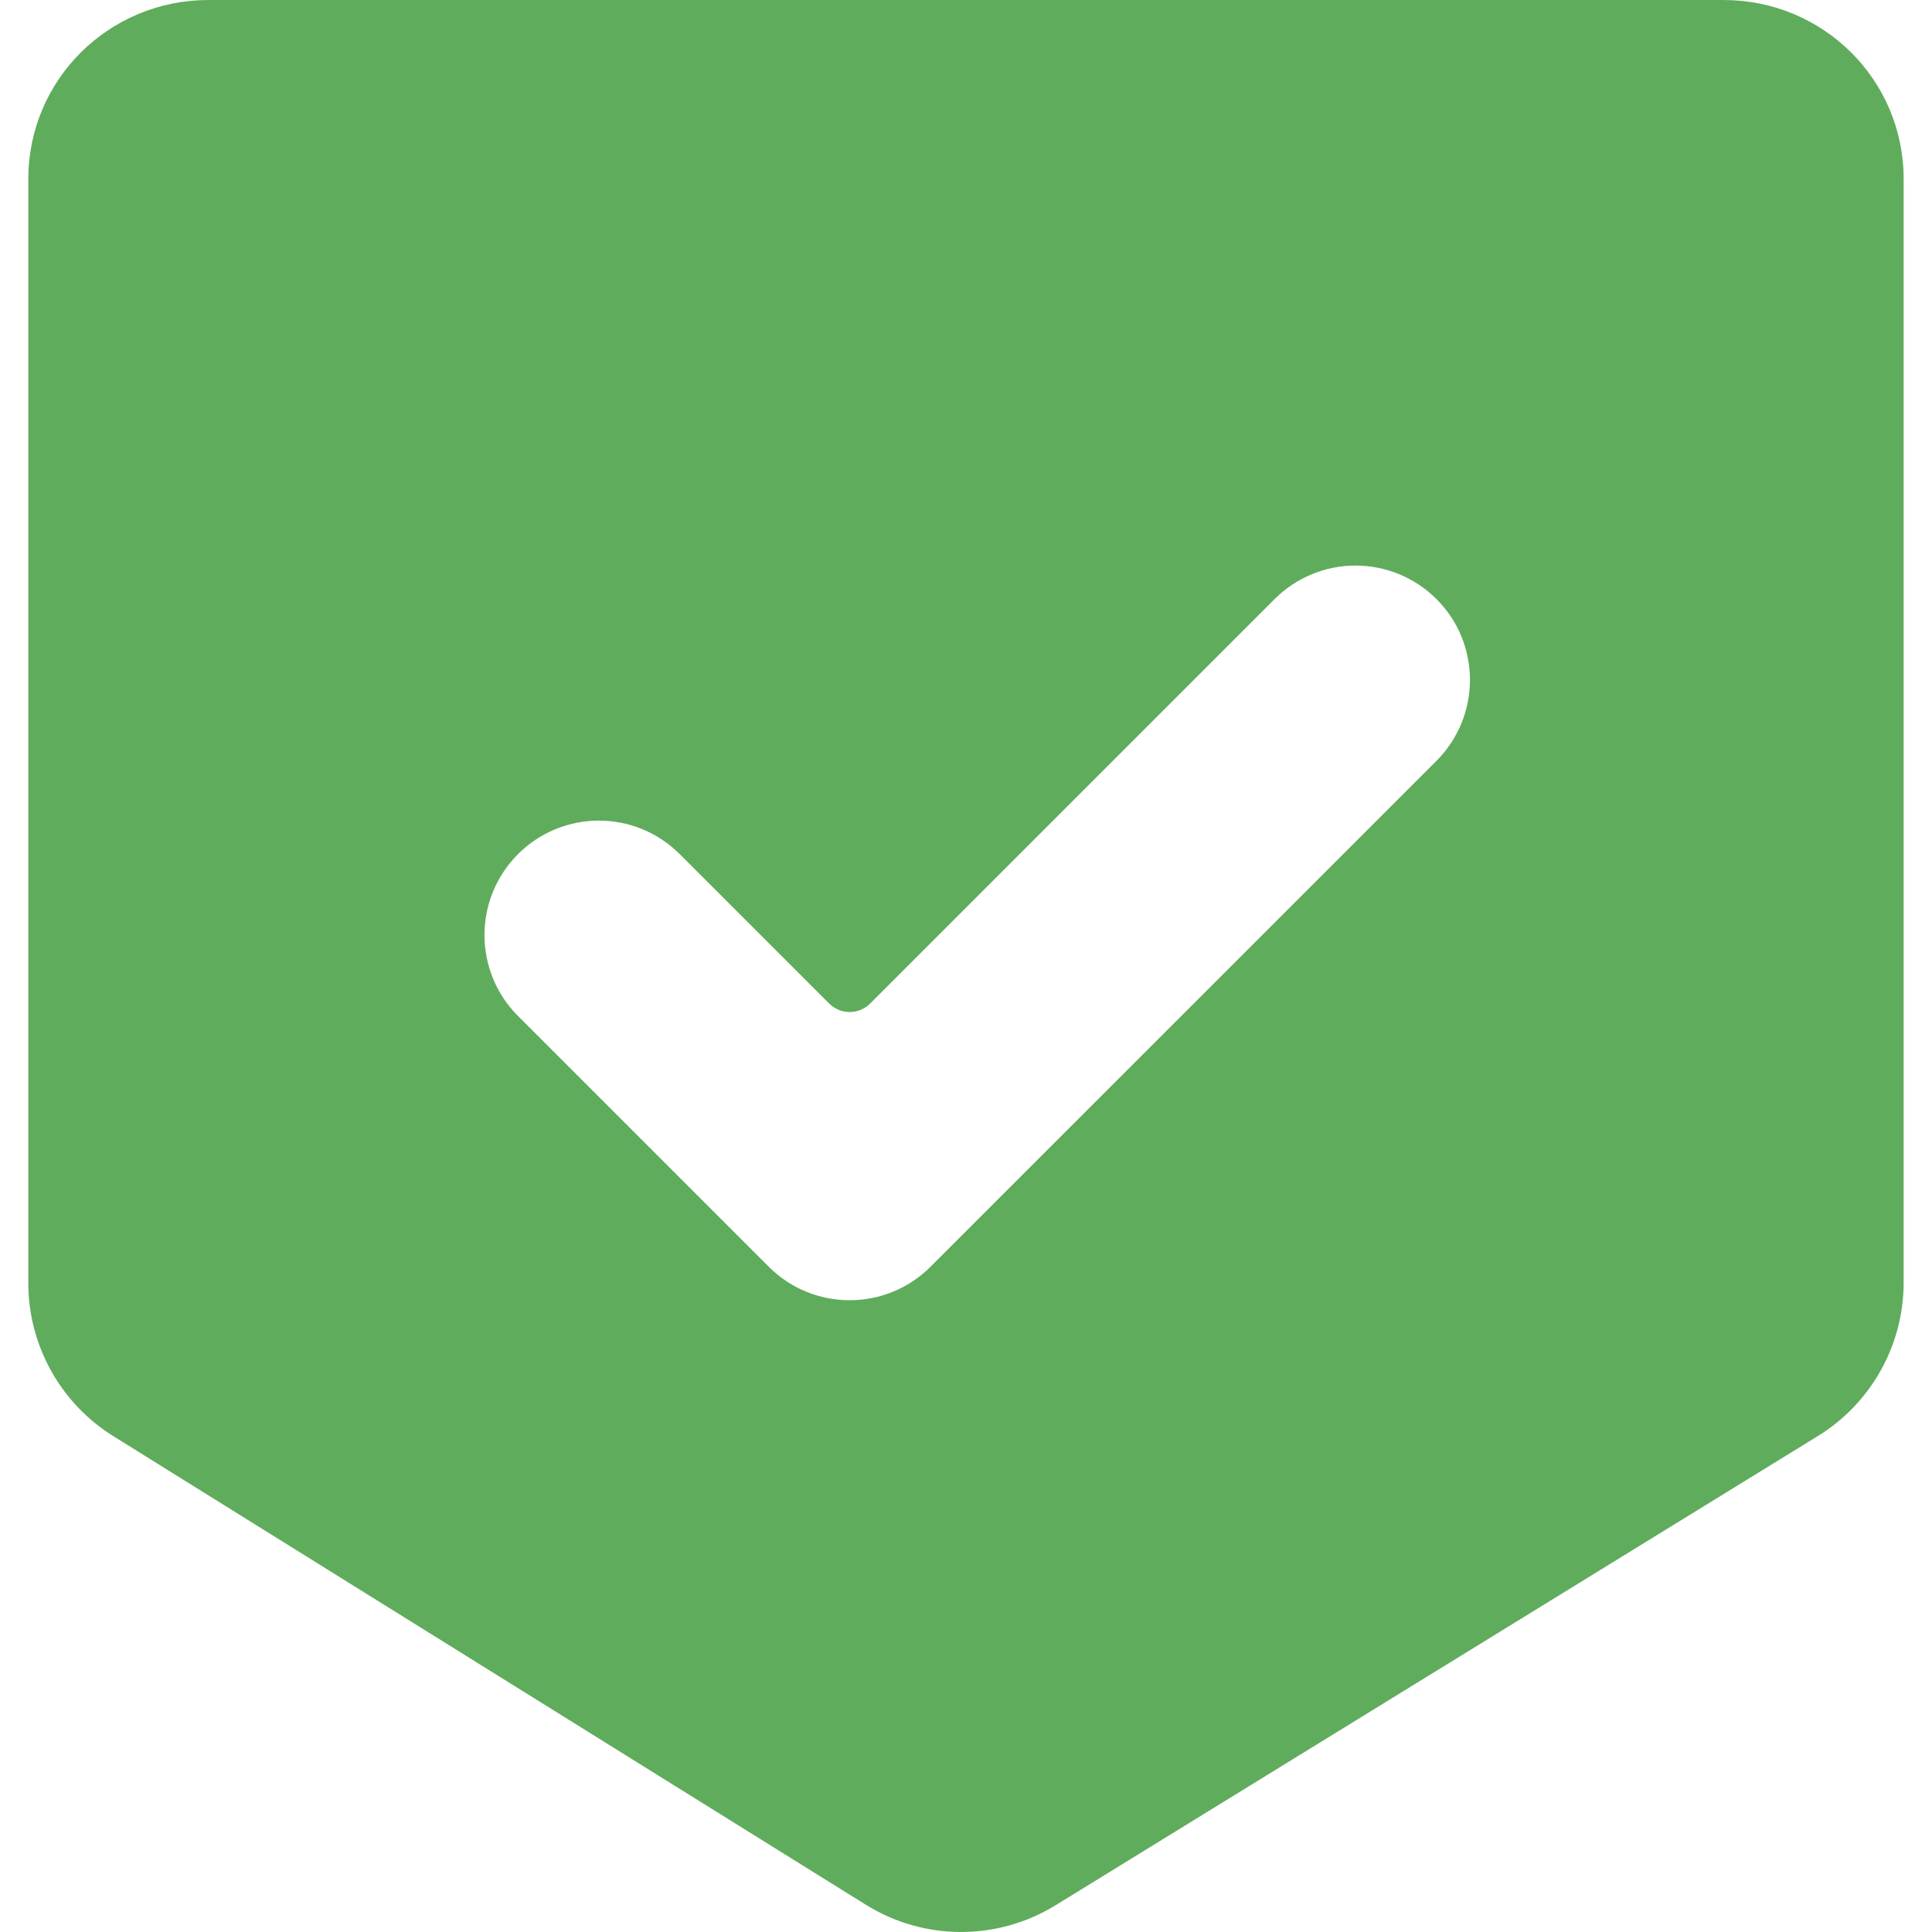 <?xml version="1.0" encoding="iso-8859-1"?>
<!-- Generator: Adobe Illustrator 16.0.0, SVG Export Plug-In . SVG Version: 6.00 Build 0)  -->
<!DOCTYPE svg PUBLIC "-//W3C//DTD SVG 1.1//EN" "http://www.w3.org/Graphics/SVG/1.1/DTD/svg11.dtd">
<svg version="1.1" id="Capa_1" xmlns="http://www.w3.org/2000/svg" xmlns:xlink="http://www.w3.org/1999/xlink" x="0px" y="0px"
	 width="44.648px"  height="44.647px" viewBox="0 0 44.648 44.647" style="enable-background:new 0 0 44.648 44.647;"
	 xml:space="preserve">
<g>
	<g fill="#fff">
		<path fill="#60ac5d" d="M39.829,0H4.819C2.518,0,0.654,1.838,0.654,4.14v25.511c0,1.438,0.742,2.776,1.963,3.537l17.39,10.829
			c1.342,0.836,3.04,0.841,4.387,0.013l17.619-10.845c1.23-0.758,1.98-2.101,1.98-3.547V4.14C43.994,1.839,42.13,0,39.829,0z
			 M33.196,17.583l-11.691,11.69c-1.033,1.033-2.708,1.033-3.74,0l-5.794-5.794c-0.497-0.496-0.775-1.169-0.775-1.87
			c0-0.702,0.278-1.374,0.775-1.87v-0.001c0.496-0.496,1.168-0.774,1.87-0.774c0.701,0,1.373,0.279,1.868,0.775l3.453,3.453
			c0.126,0.125,0.296,0.196,0.472,0.196c0.178,0,0.348-0.07,0.474-0.196l9.348-9.348c0.497-0.496,1.17-0.775,1.871-0.774
			c0.7,0,1.374,0.278,1.87,0.775l0,0C34.228,14.876,34.228,16.55,33.196,17.583z"/>
	</g>
</g>
<g>
</g>
<g>
</g>
<g>
</g>
<g>
</g>
<g>
</g>
<g>
</g>
<g>
</g>
<g>
</g>
<g>
</g>
<g>
</g>
<g>
</g>
<g>
</g>
<g>
</g>
<g>
</g>
<g>
</g>
</svg>
